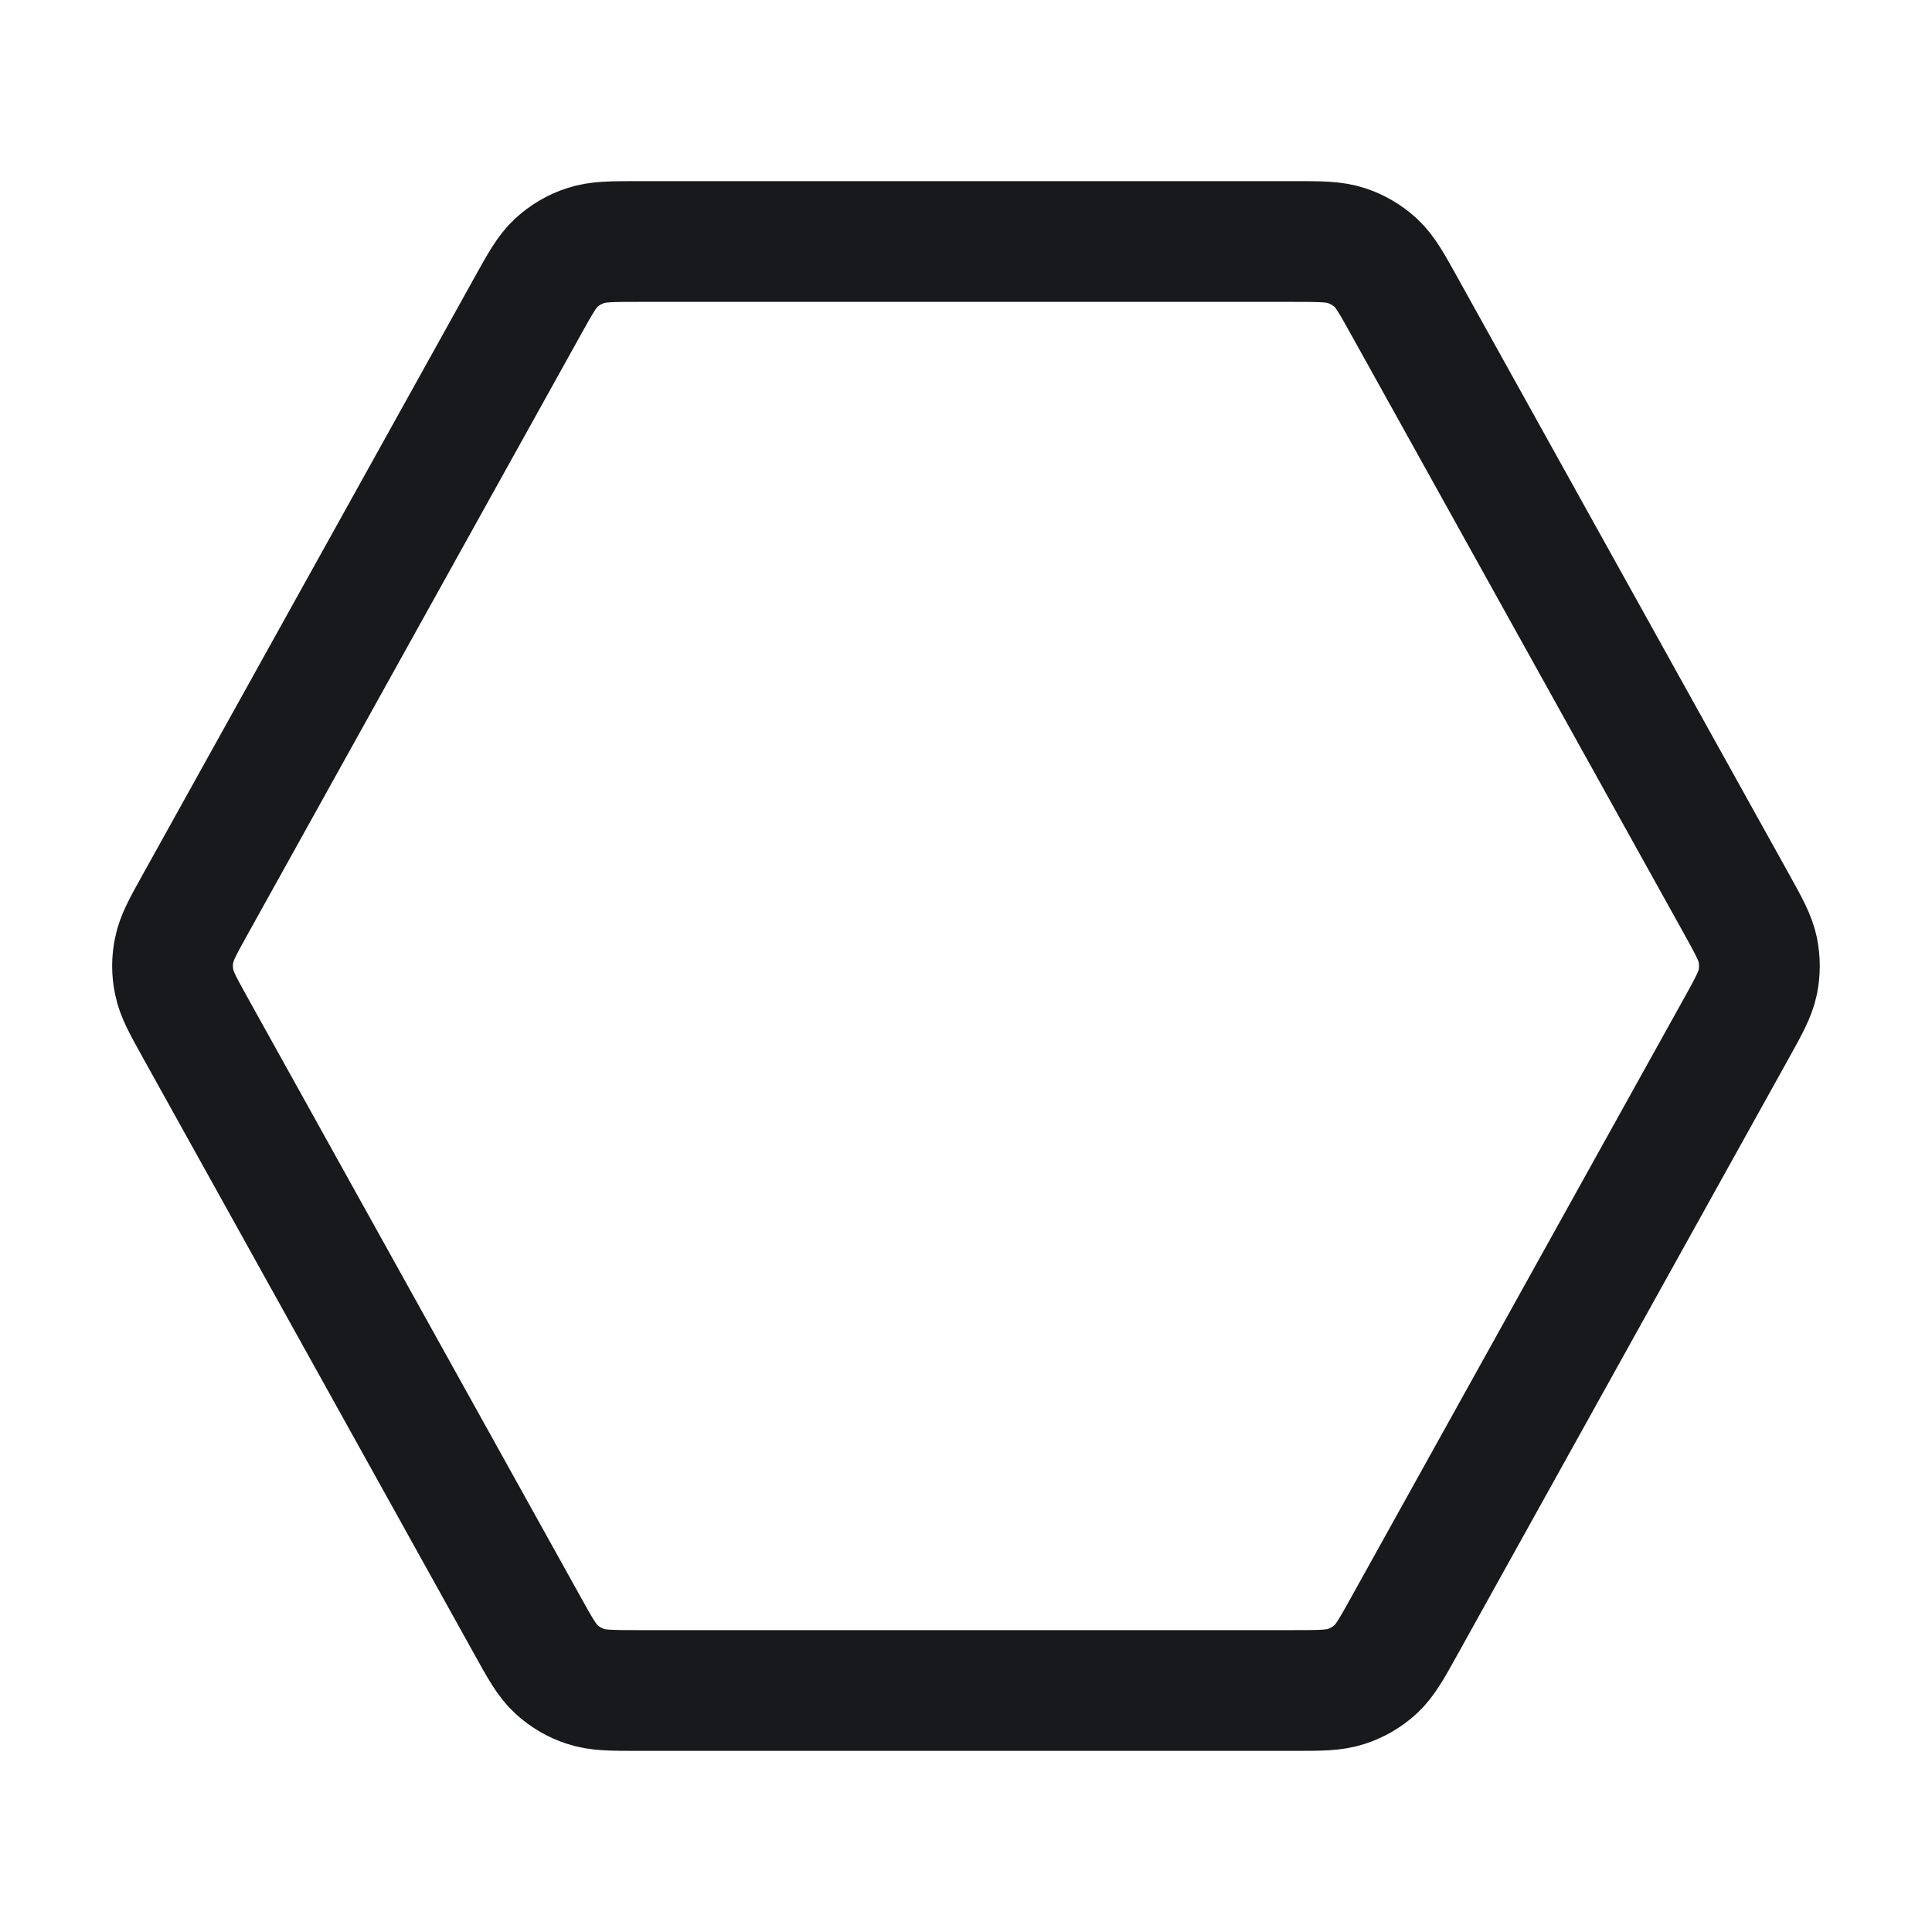 <svg width="16" height="16" viewBox="0 0 16 16" fill="none" xmlns="http://www.w3.org/2000/svg">
<path d="M14.379 7.482C14.484 7.671 14.536 7.766 14.557 7.866C14.575 7.954 14.575 8.046 14.557 8.134C14.536 8.234 14.484 8.329 14.379 8.518L11.638 13.451C11.527 13.651 11.472 13.751 11.393 13.824C11.323 13.888 11.24 13.937 11.15 13.966C11.048 14 10.934 14 10.705 14H5.294C5.066 14 4.951 14 4.85 13.966C4.759 13.937 4.677 13.888 4.607 13.824C4.528 13.751 4.473 13.651 4.362 13.451L1.621 8.518C1.516 8.329 1.463 8.234 1.443 8.134C1.424 8.046 1.424 7.954 1.443 7.866C1.463 7.766 1.516 7.671 1.621 7.482L4.362 2.549C4.473 2.349 4.528 2.249 4.607 2.176C4.677 2.112 4.759 2.063 4.85 2.034C4.951 2 5.066 2 5.294 2L10.705 2C10.934 2 11.048 2 11.15 2.034C11.24 2.063 11.323 2.112 11.393 2.176C11.472 2.249 11.527 2.349 11.638 2.549L14.379 7.482Z" stroke="#17191C" stroke-linecap="round" stroke-linejoin="round"/>
</svg>
